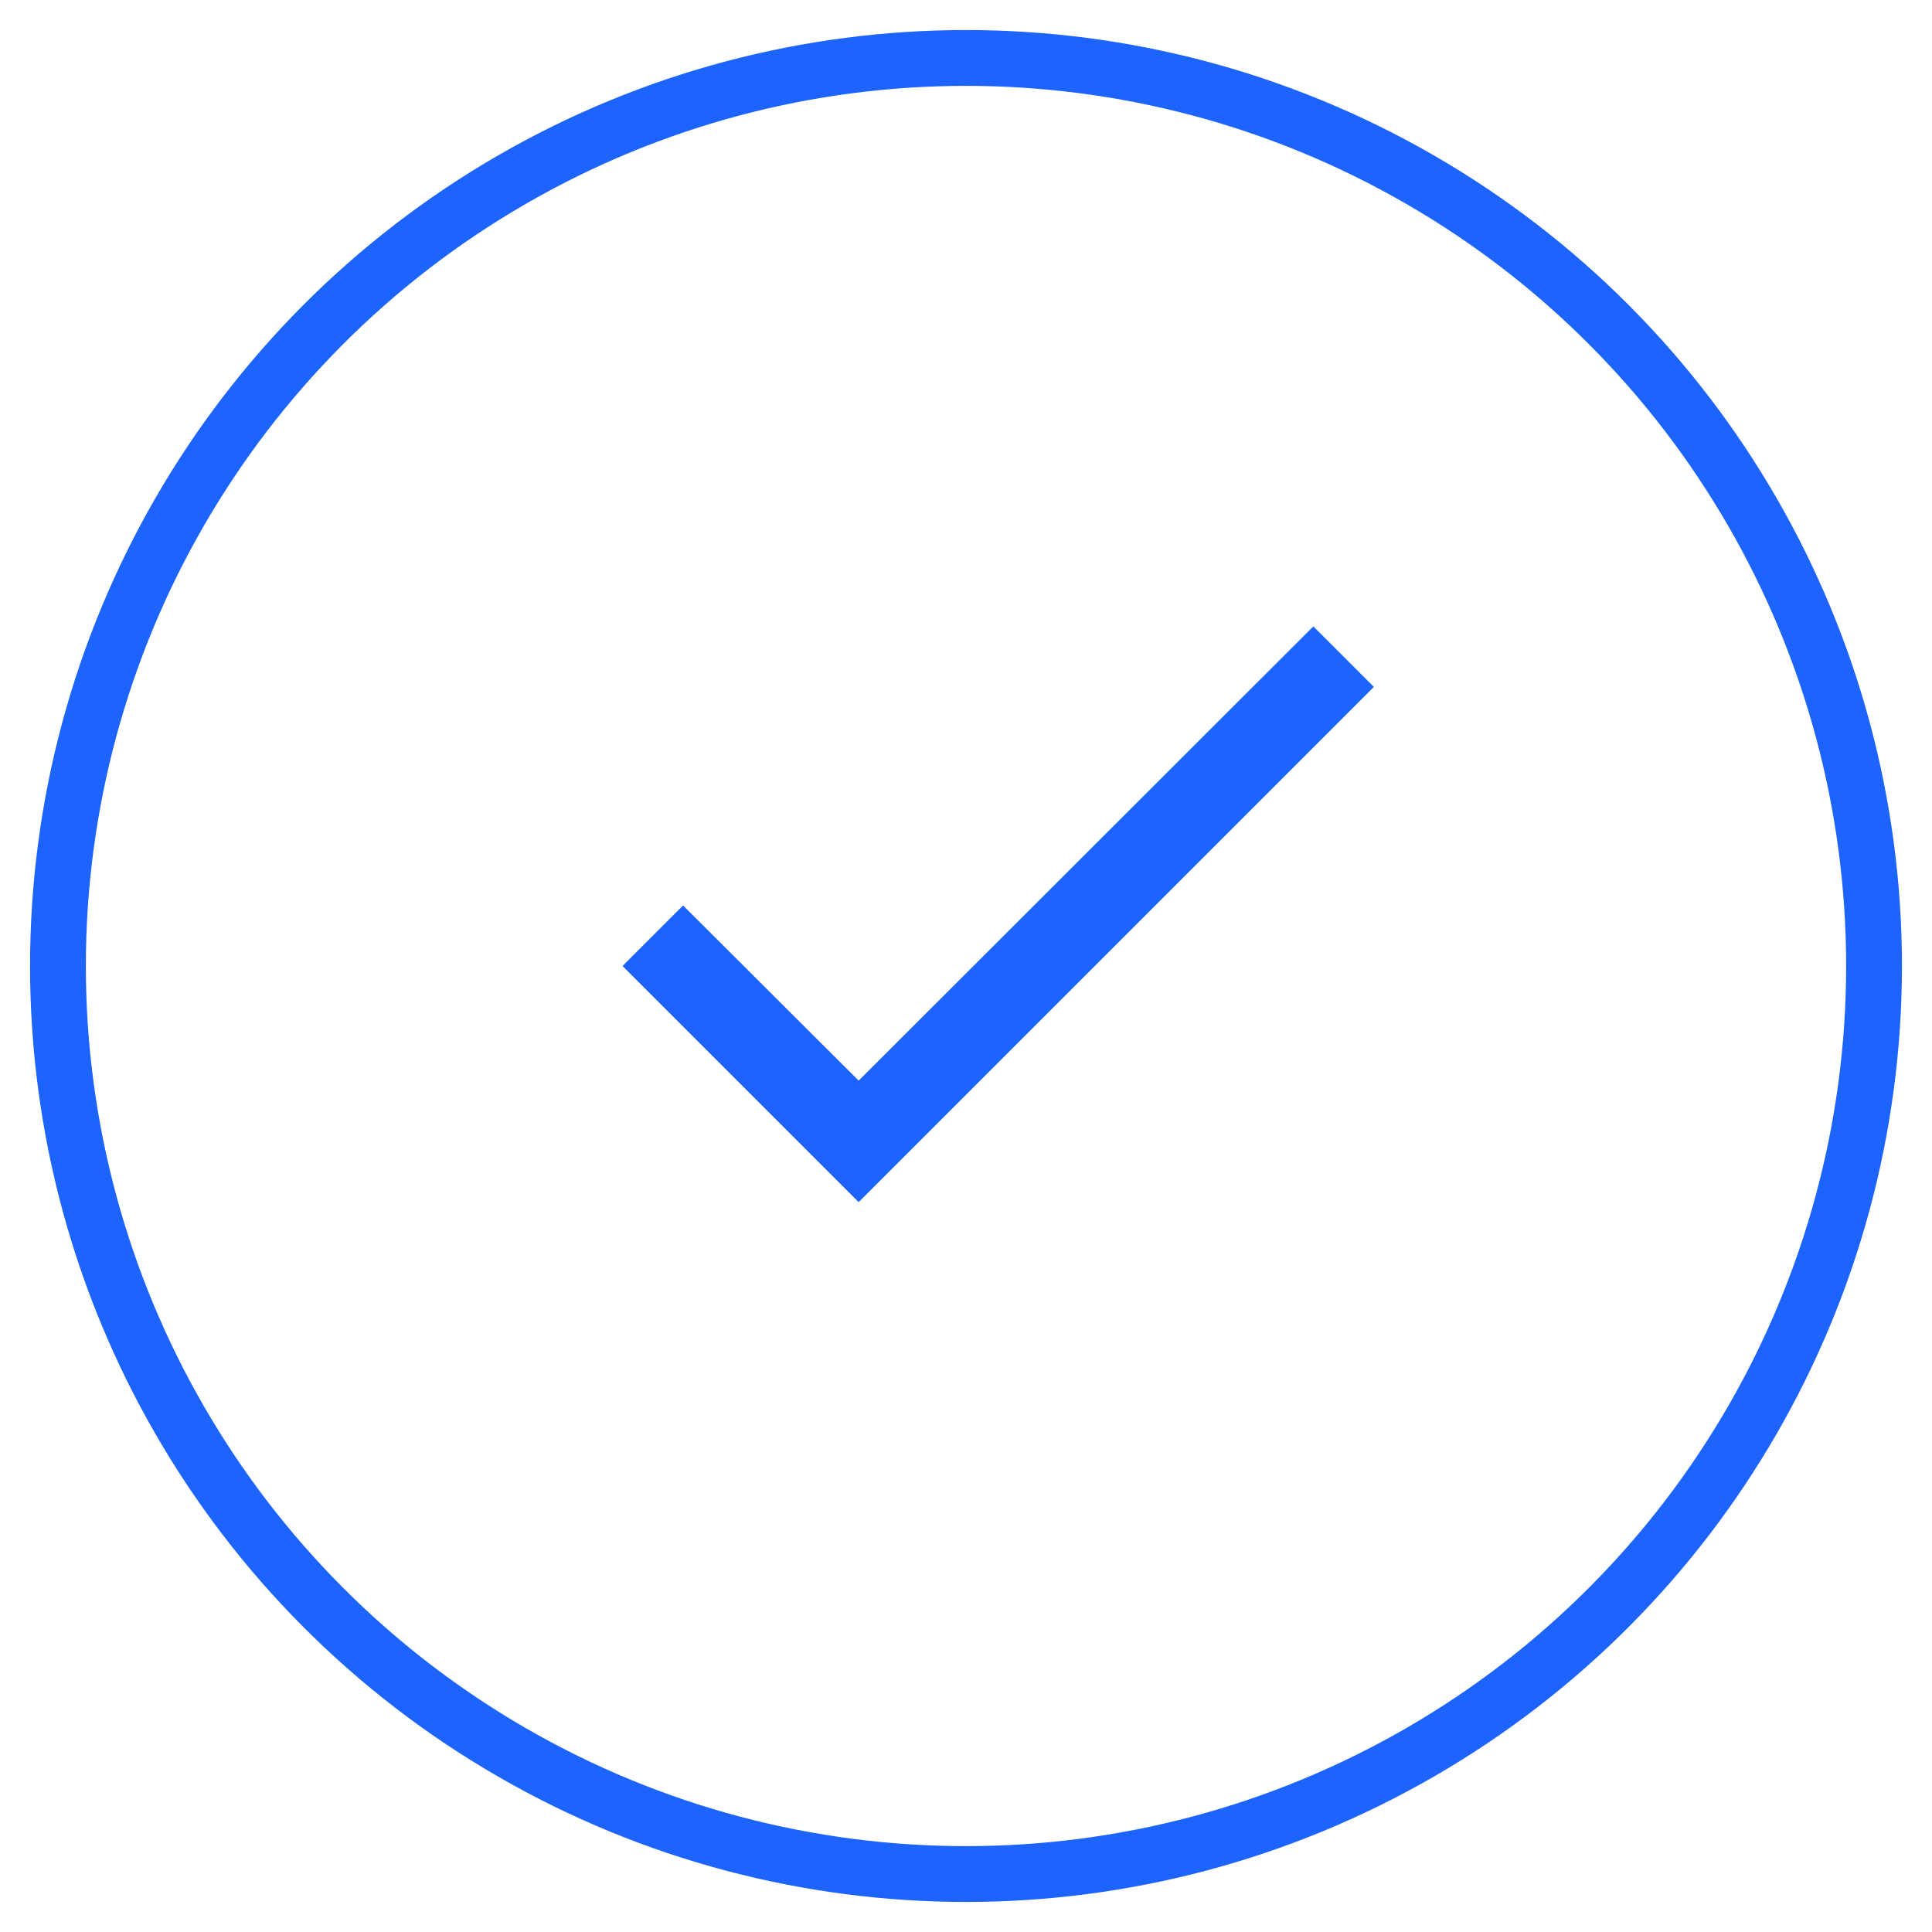 <svg width="45" height="45" viewBox="0 0 45 45" fill="none" xmlns="http://www.w3.org/2000/svg">
<circle cx="22.5" cy="22.5" r="21.15" stroke="#1D63FE" stroke-width="1.3"/>
<path d="M32 16L20 28L14.5 22.5L15.91 21.09L20 25.17L30.59 14.59L32 16Z" fill="#1D63FE"/>
</svg>
